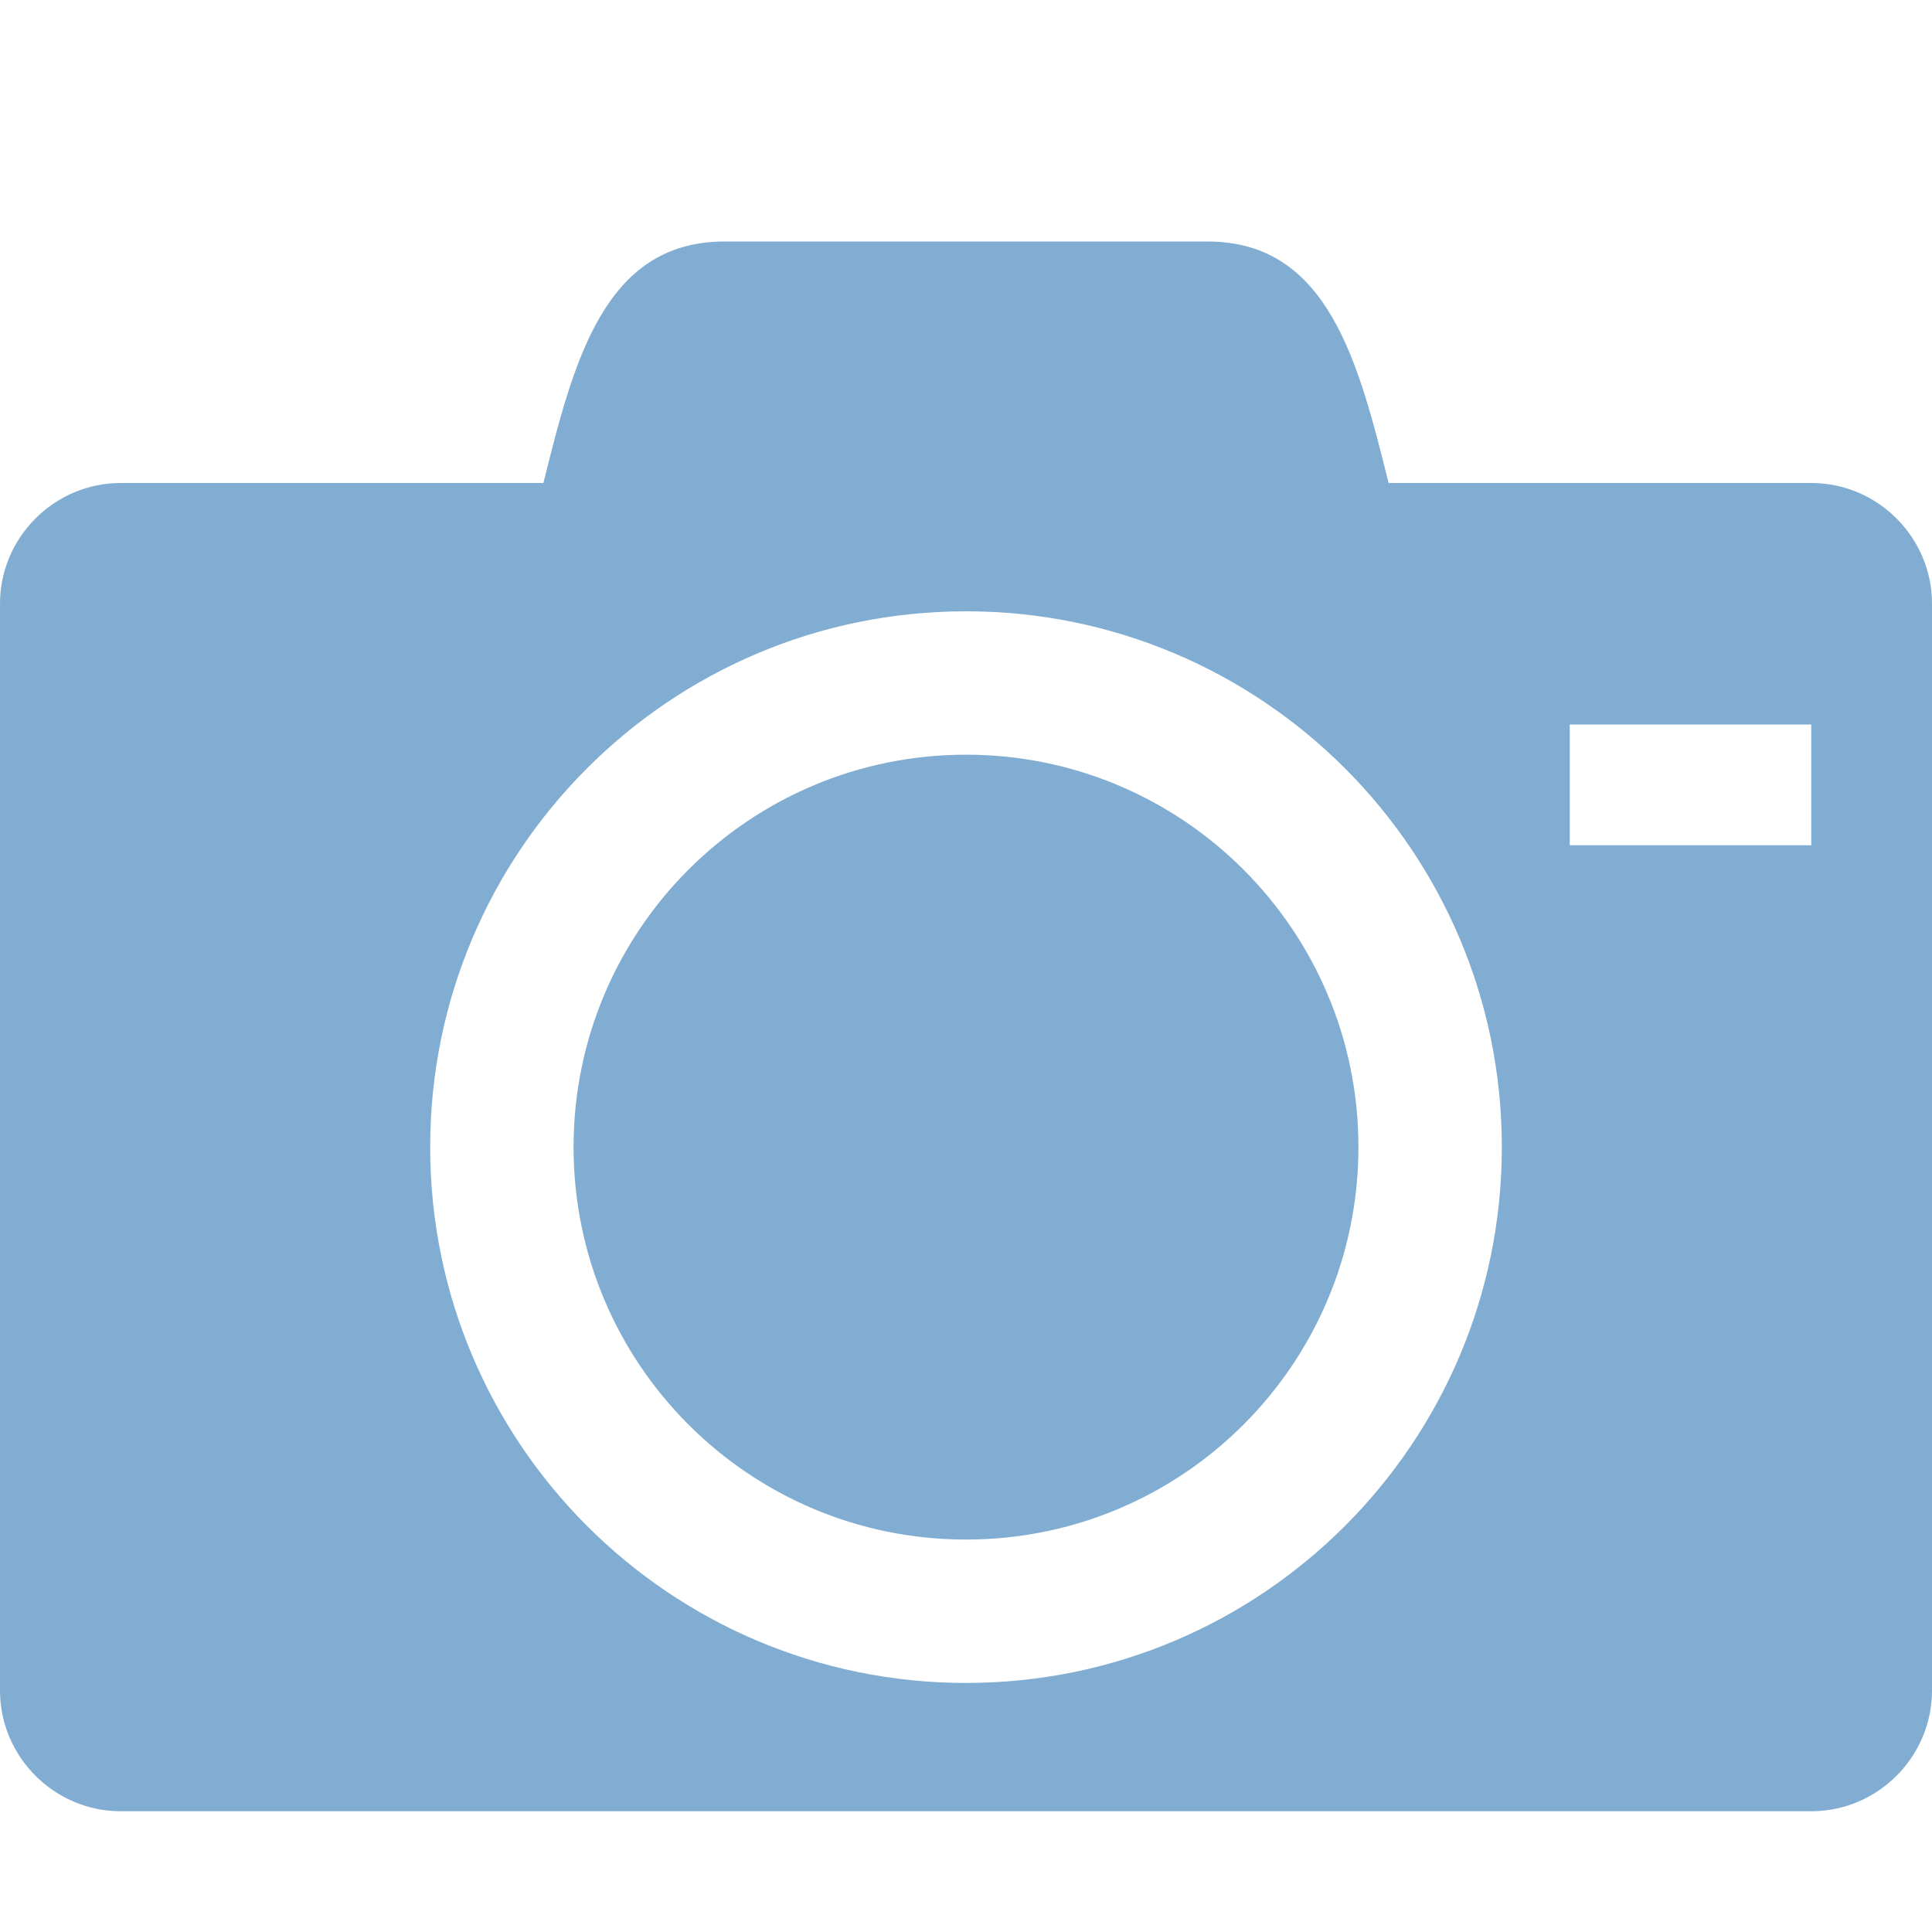 <?xml version="1.0" encoding="utf-8"?>
<!-- Generated by IcoMoon.io -->
<!DOCTYPE svg PUBLIC "-//W3C//DTD SVG 1.1//EN" "http://www.w3.org/Graphics/SVG/1.1/DTD/svg11.dtd">
<svg version="1.1" xmlns="http://www.w3.org/2000/svg" xmlns:xlink="http://www.w3.org/1999/xlink" width="64" height="64" viewBox="0 0 64 64">
<g>
</g>
	<path d="M19 38c0 7.18 5.82 13 13 13s13-5.82 13-13-5.82-13-13-13-13 5.82-13 13zM60 16h-14c-1-4-2-8-6-8h-16c-4 0-5 4-6 8h-14c-2.2 0-4 1.8-4 4v36c0 2.2 1.8 4 4 4h56c2.2 0 4-1.8 4-4v-36c0-2.2-1.8-4-4-4zM32 55.75c-9.803 0-17.75-7.947-17.75-17.75 0-9.803 7.947-17.75 17.75-17.75 9.803 0 17.75 7.947 17.75 17.75 0 9.803-7.947 17.75-17.75 17.75zM60 28h-8v-4h8v4z" fill="#81add2" />
</svg>
